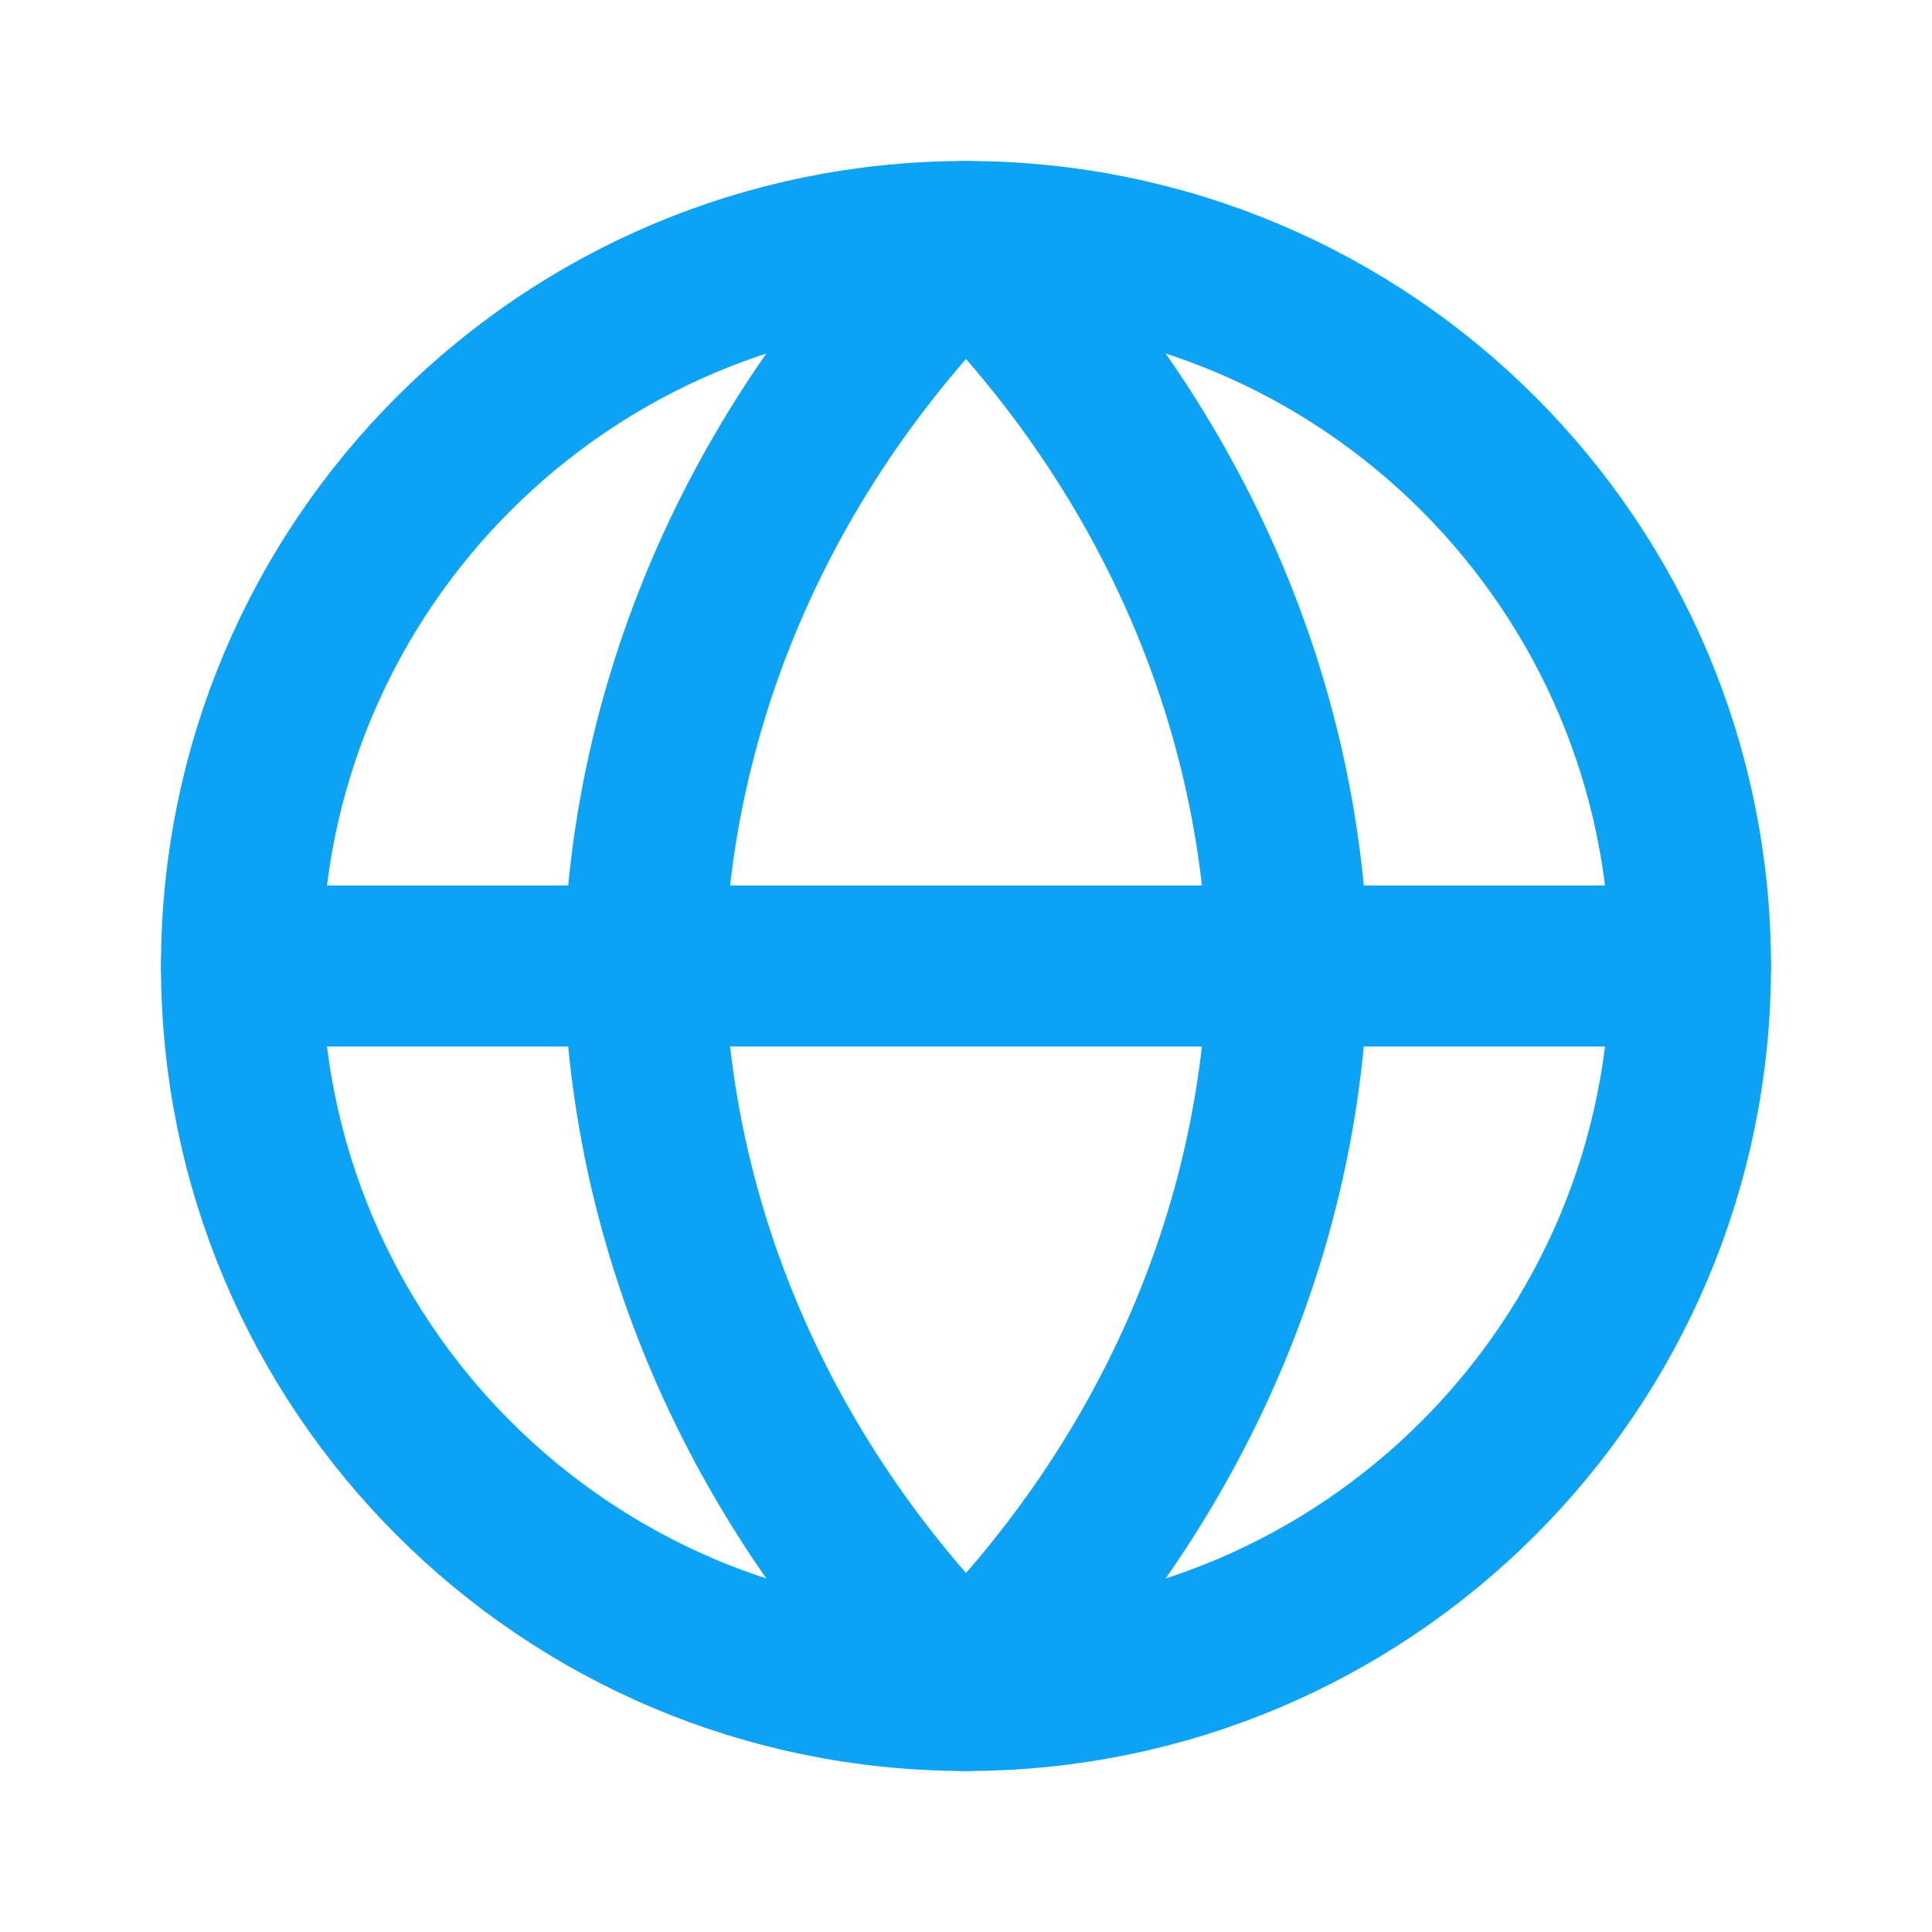 <svg width="24" height="24" viewBox="0 0 24 24" fill="none" xmlns="http://www.w3.org/2000/svg">
<path fill-rule="evenodd" clip-rule="evenodd" d="M12 21C16.971 21 21 16.971 21 12C21 7.029 16.971 3 12 3C7.029 3 3 7.029 3 12C3 16.971 7.029 21 12 21Z" stroke="#0CA2F5" stroke-width="2" stroke-miterlimit="10" stroke-linecap="round" stroke-linejoin="round"/>
<path d="M3 12H21" stroke="#0CA2F5" stroke-width="2" stroke-miterlimit="10" stroke-linecap="round" stroke-linejoin="round"/>
<path fill-rule="evenodd" clip-rule="evenodd" d="M12 3C14.501 5.465 15.923 8.663 16 12C15.923 15.337 14.501 18.535 12 21C9.499 18.535 8.077 15.337 8 12C8.077 8.663 9.499 5.465 12 3V3Z" stroke="#0CA2F5" stroke-width="2" stroke-miterlimit="10" stroke-linecap="round" stroke-linejoin="round"/>
</svg>
